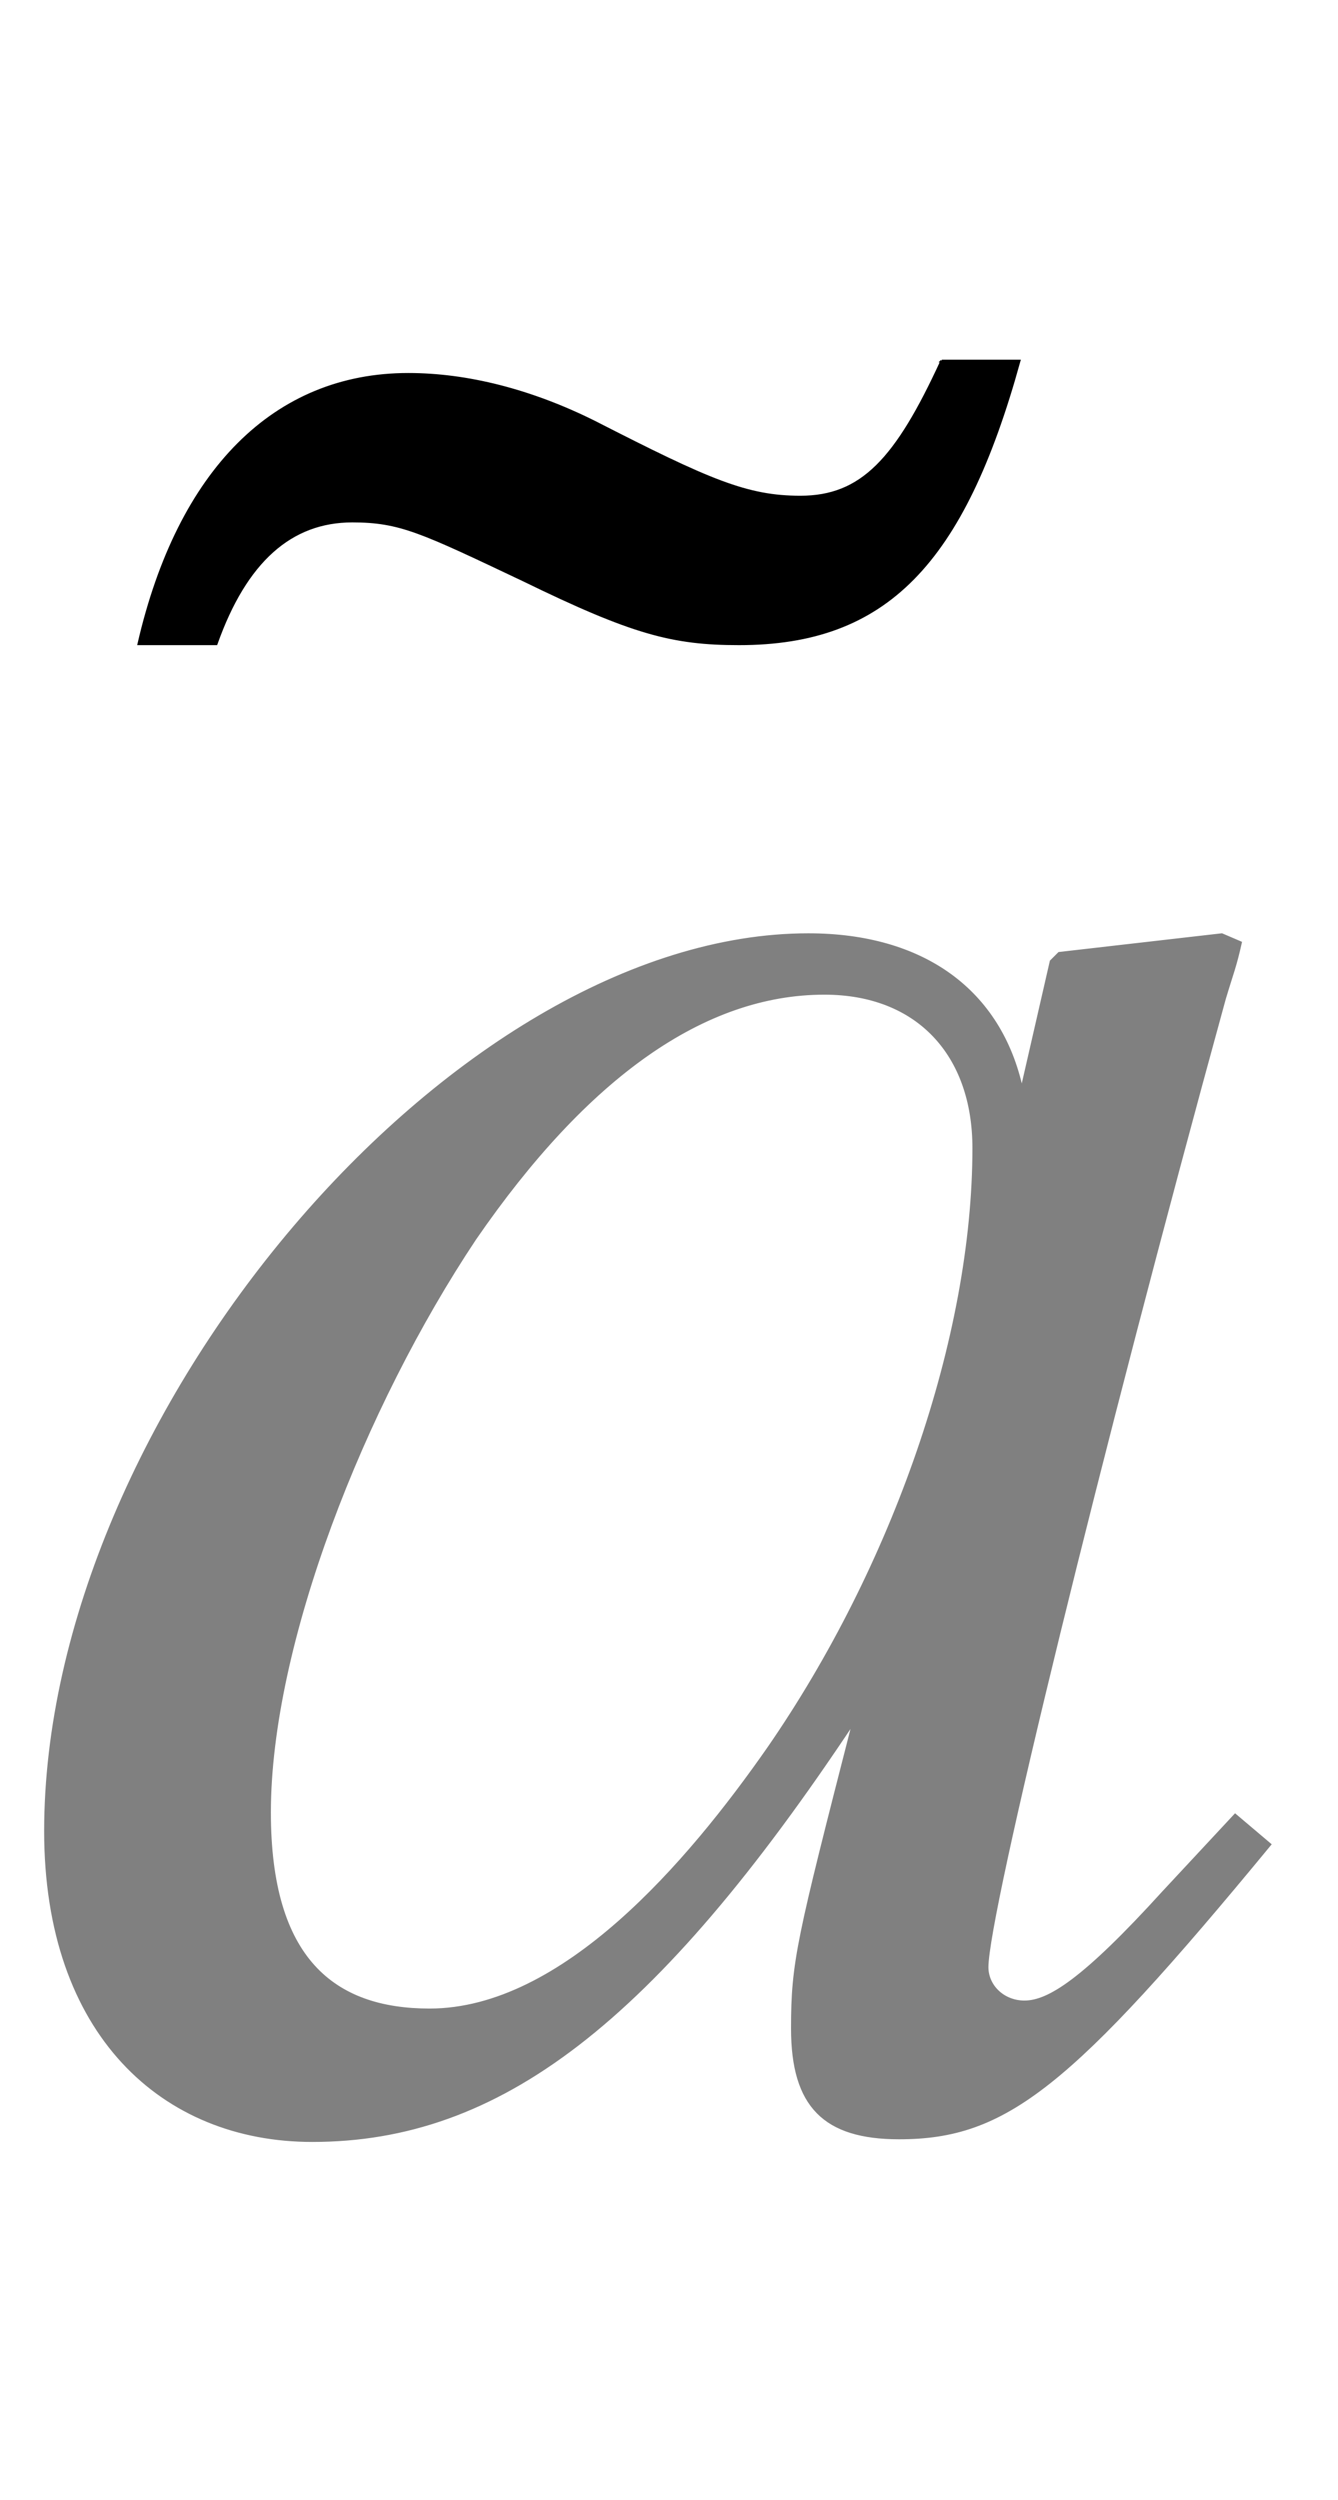 <svg xmlns:xlink="http://www.w3.org/1999/xlink" width="1.165ex" height="2.176ex" style="vertical-align: -0.338ex;" viewBox="0 -791.3 501.5 936.9" role="img" focusable="false" xmlns="http://www.w3.org/2000/svg" aria-labelledby="MathJax-SVG-1-Title">
<title id="MathJax-SVG-1-Title">a overTilde</title>
<defs aria-hidden="true">
<path stroke-width="1" id="E1-STIXWEBMAINI-61" d="M463 111l13 -11c-75 -91 -99 -110 -139 -110c-28 0 -40 12 -40 41c0 25 2 33 23 115c-75 -113 -133 -157 -203 -157c-56 0 -100 40 -100 116c0 155 153 336 286 336c43 0 72 -21 80 -58l11 48l3 3l61 7l7 -3c-2 -9 -3 -11 -6 -21c-47 -171 -89 -343 -89 -363 c0 -7 6 -13 14 -13c9 0 22 8 52 41zM365 361c0 35 -21 58 -56 58c-45 0 -89 -31 -131 -92c-42 -63 -77 -152 -77 -215c0 -55 24 -74 60 -74c50 0 97 55 127 98c47 68 77 154 77 225Z"></path>
<path stroke-width="1" id="E1-STIXWEBMAIN-303" d="M-94 638h29c-21 -76 -50 -106 -105 -106c-25 0 -40 4 -81 24c-38 18 -46 22 -64 22c-23 0 -40 -15 -51 -46h-29c15 65 51 101 101 101c22 0 46 -6 70 -18c43 -22 57 -28 77 -28c23 0 36 14 53 51Z"></path>
</defs>
<g stroke="currentColor" fill="currentColor" stroke-width="0" transform="matrix(1 0 0 -1 0 0)" aria-hidden="true">
<g fill="Grey" stroke="Grey">
<g fill="Grey" stroke="Grey">
<g fill="Grey" stroke="Grey">
 <use xlink:href="#E1-STIXWEBMAINI-61"></use>
</g>
</g>
</g>
 <use xlink:href="#E1-STIXWEBMAIN-303" x="447" y="18"></use>
</g>
</svg>

